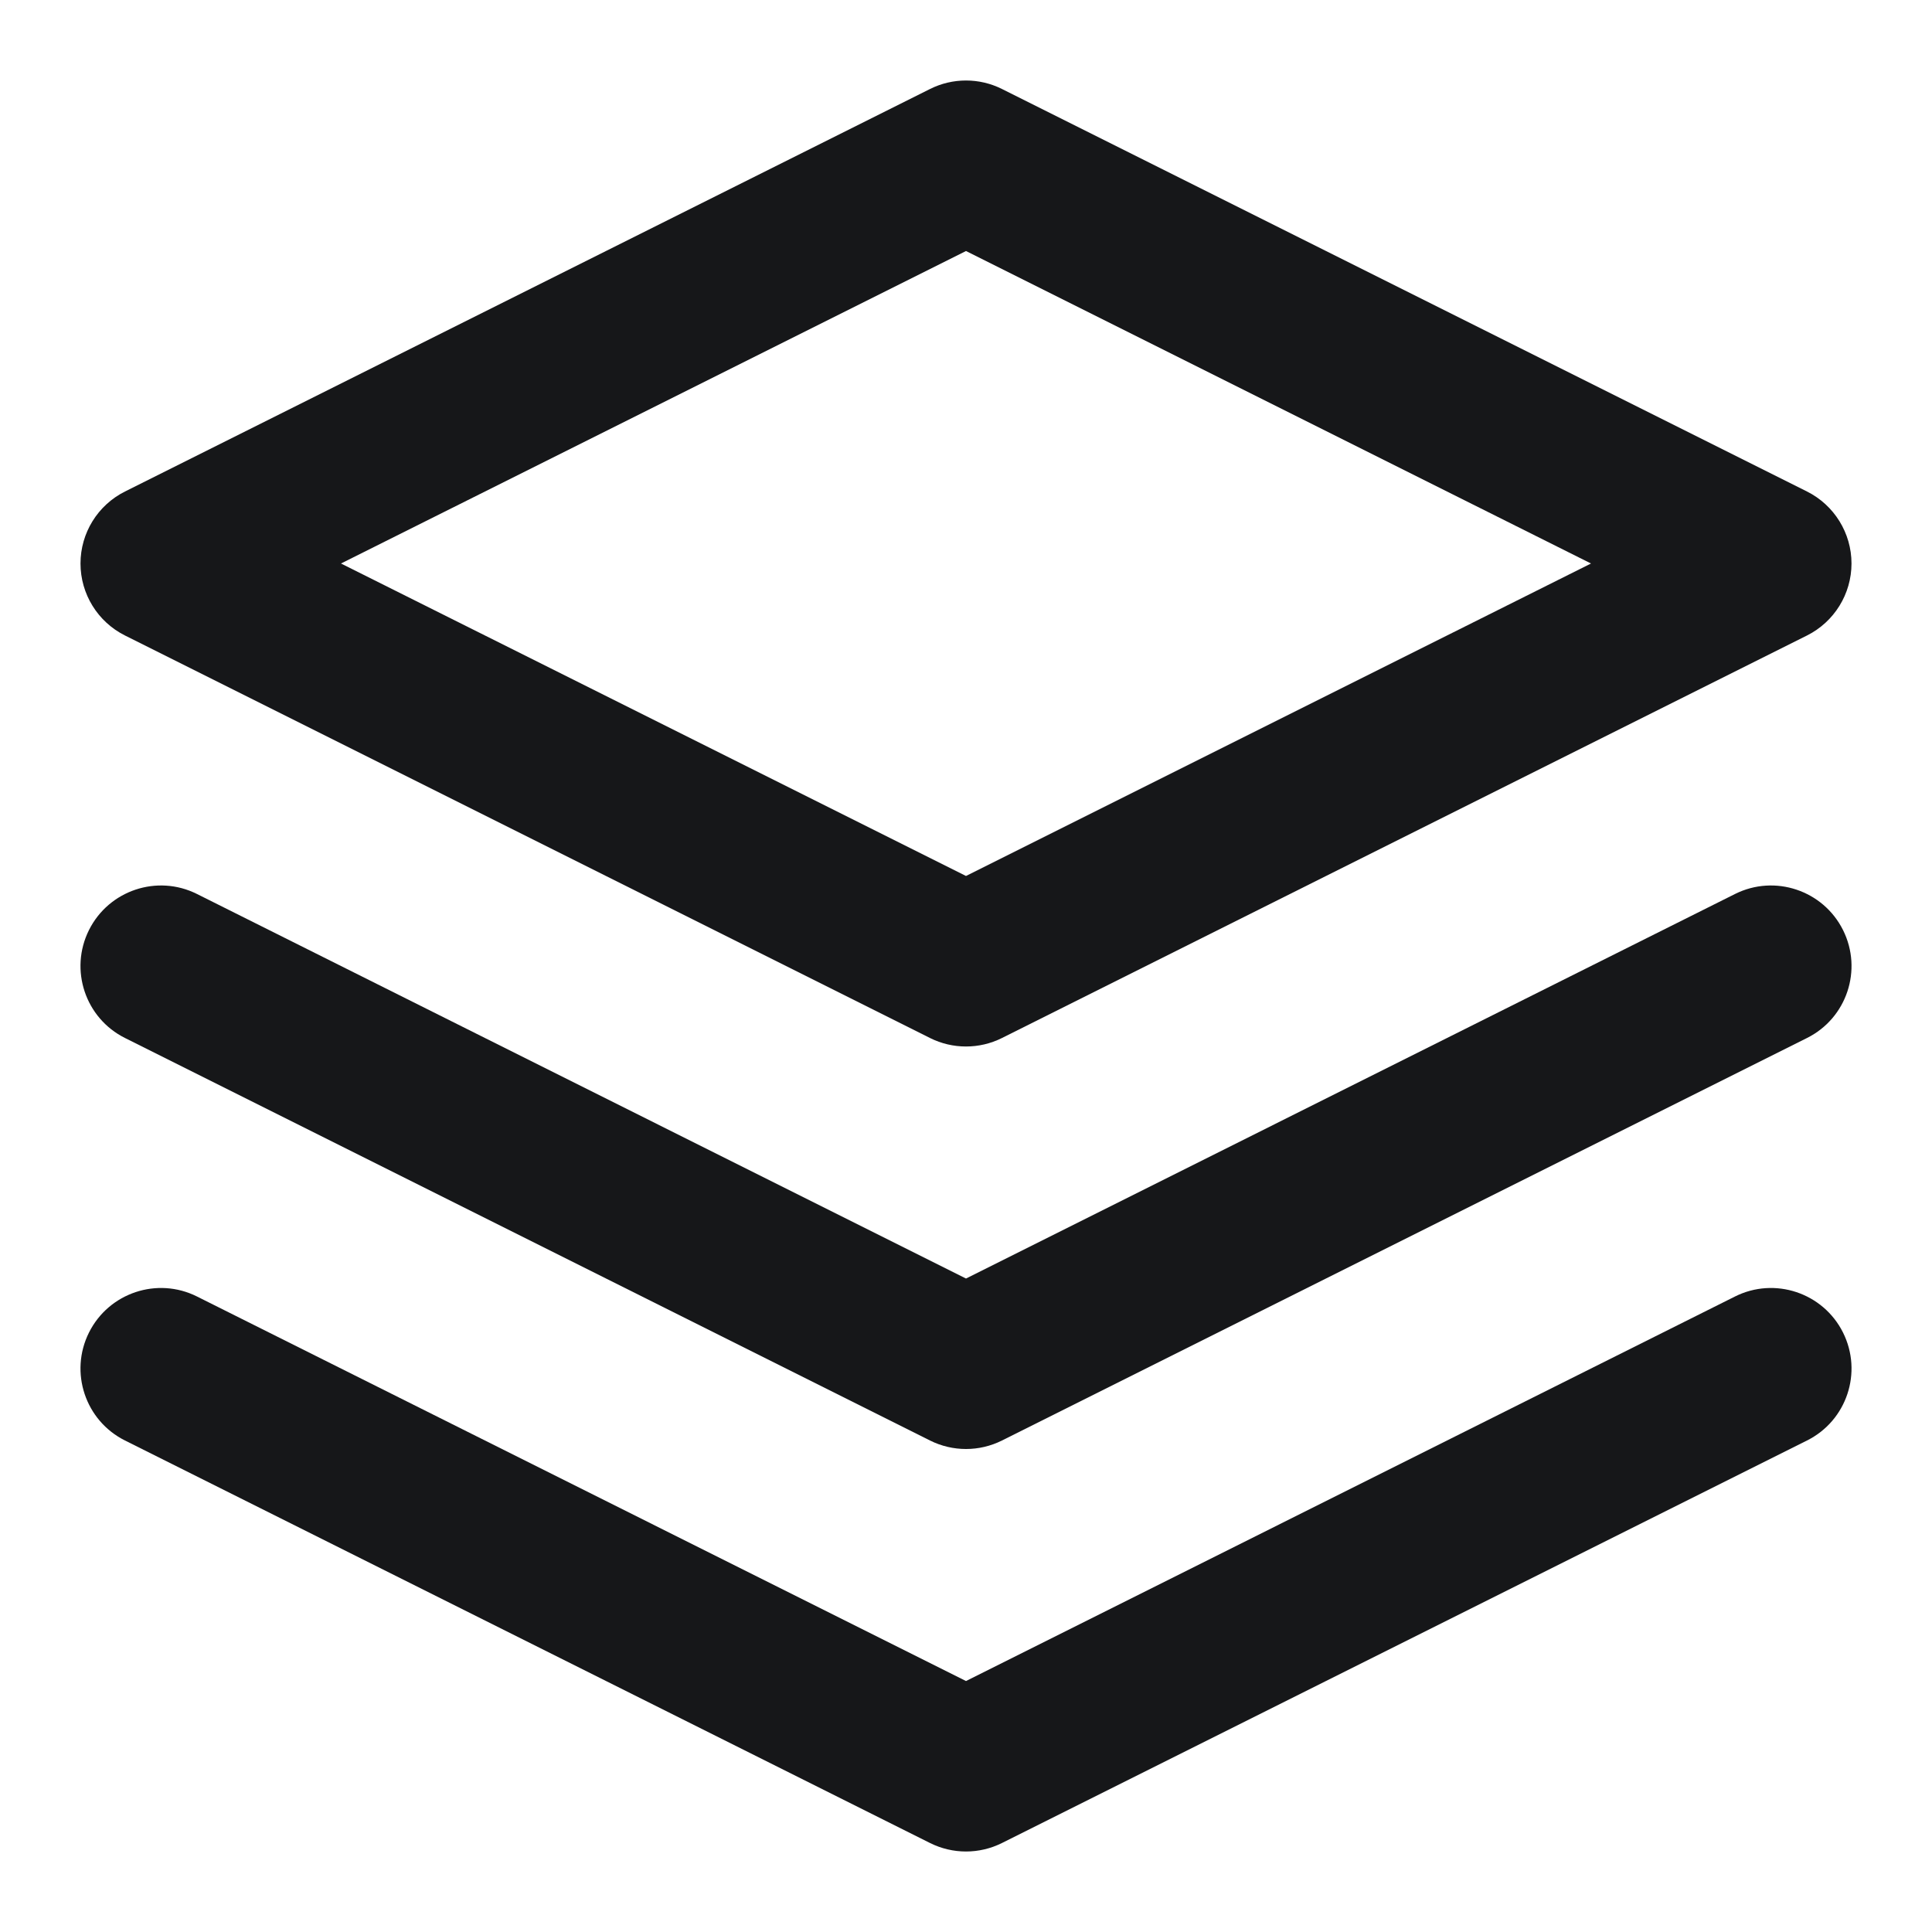 <svg width="30" height="30" viewBox="0 0 30 30" fill="none" xmlns="http://www.w3.org/2000/svg">
<path fill-rule="evenodd" clip-rule="evenodd" d="M14.441 1.382C14.793 1.206 15.207 1.206 15.559 1.382L28.059 7.632C28.482 7.844 28.75 8.277 28.75 8.75C28.75 9.223 28.482 9.656 28.059 9.868L15.559 16.118C15.207 16.294 14.793 16.294 14.441 16.118L1.941 9.868C1.517 9.656 1.25 9.223 1.25 8.75C1.25 8.277 1.517 7.844 1.941 7.632L14.441 1.382ZM5.295 8.75L15 13.602L24.705 8.75L15 3.898L5.295 8.75Z" fill="#161719"/>
<path fill-rule="evenodd" clip-rule="evenodd" d="M1.382 20.691C1.691 20.074 2.442 19.823 3.059 20.132L15 26.103L26.941 20.132C27.558 19.823 28.309 20.074 28.618 20.691C28.927 21.309 28.677 22.06 28.059 22.368L15.559 28.618C15.207 28.794 14.793 28.794 14.441 28.618L1.941 22.368C1.324 22.06 1.073 21.309 1.382 20.691Z" fill="#161719"/>
<path fill-rule="evenodd" clip-rule="evenodd" d="M1.382 14.441C1.691 13.824 2.442 13.573 3.059 13.882L15 19.853L26.941 13.882C27.558 13.573 28.309 13.824 28.618 14.441C28.927 15.059 28.677 15.81 28.059 16.118L15.559 22.368C15.207 22.544 14.793 22.544 14.441 22.368L1.941 16.118C1.324 15.81 1.073 15.059 1.382 14.441Z" fill="#161719"/>
</svg>
